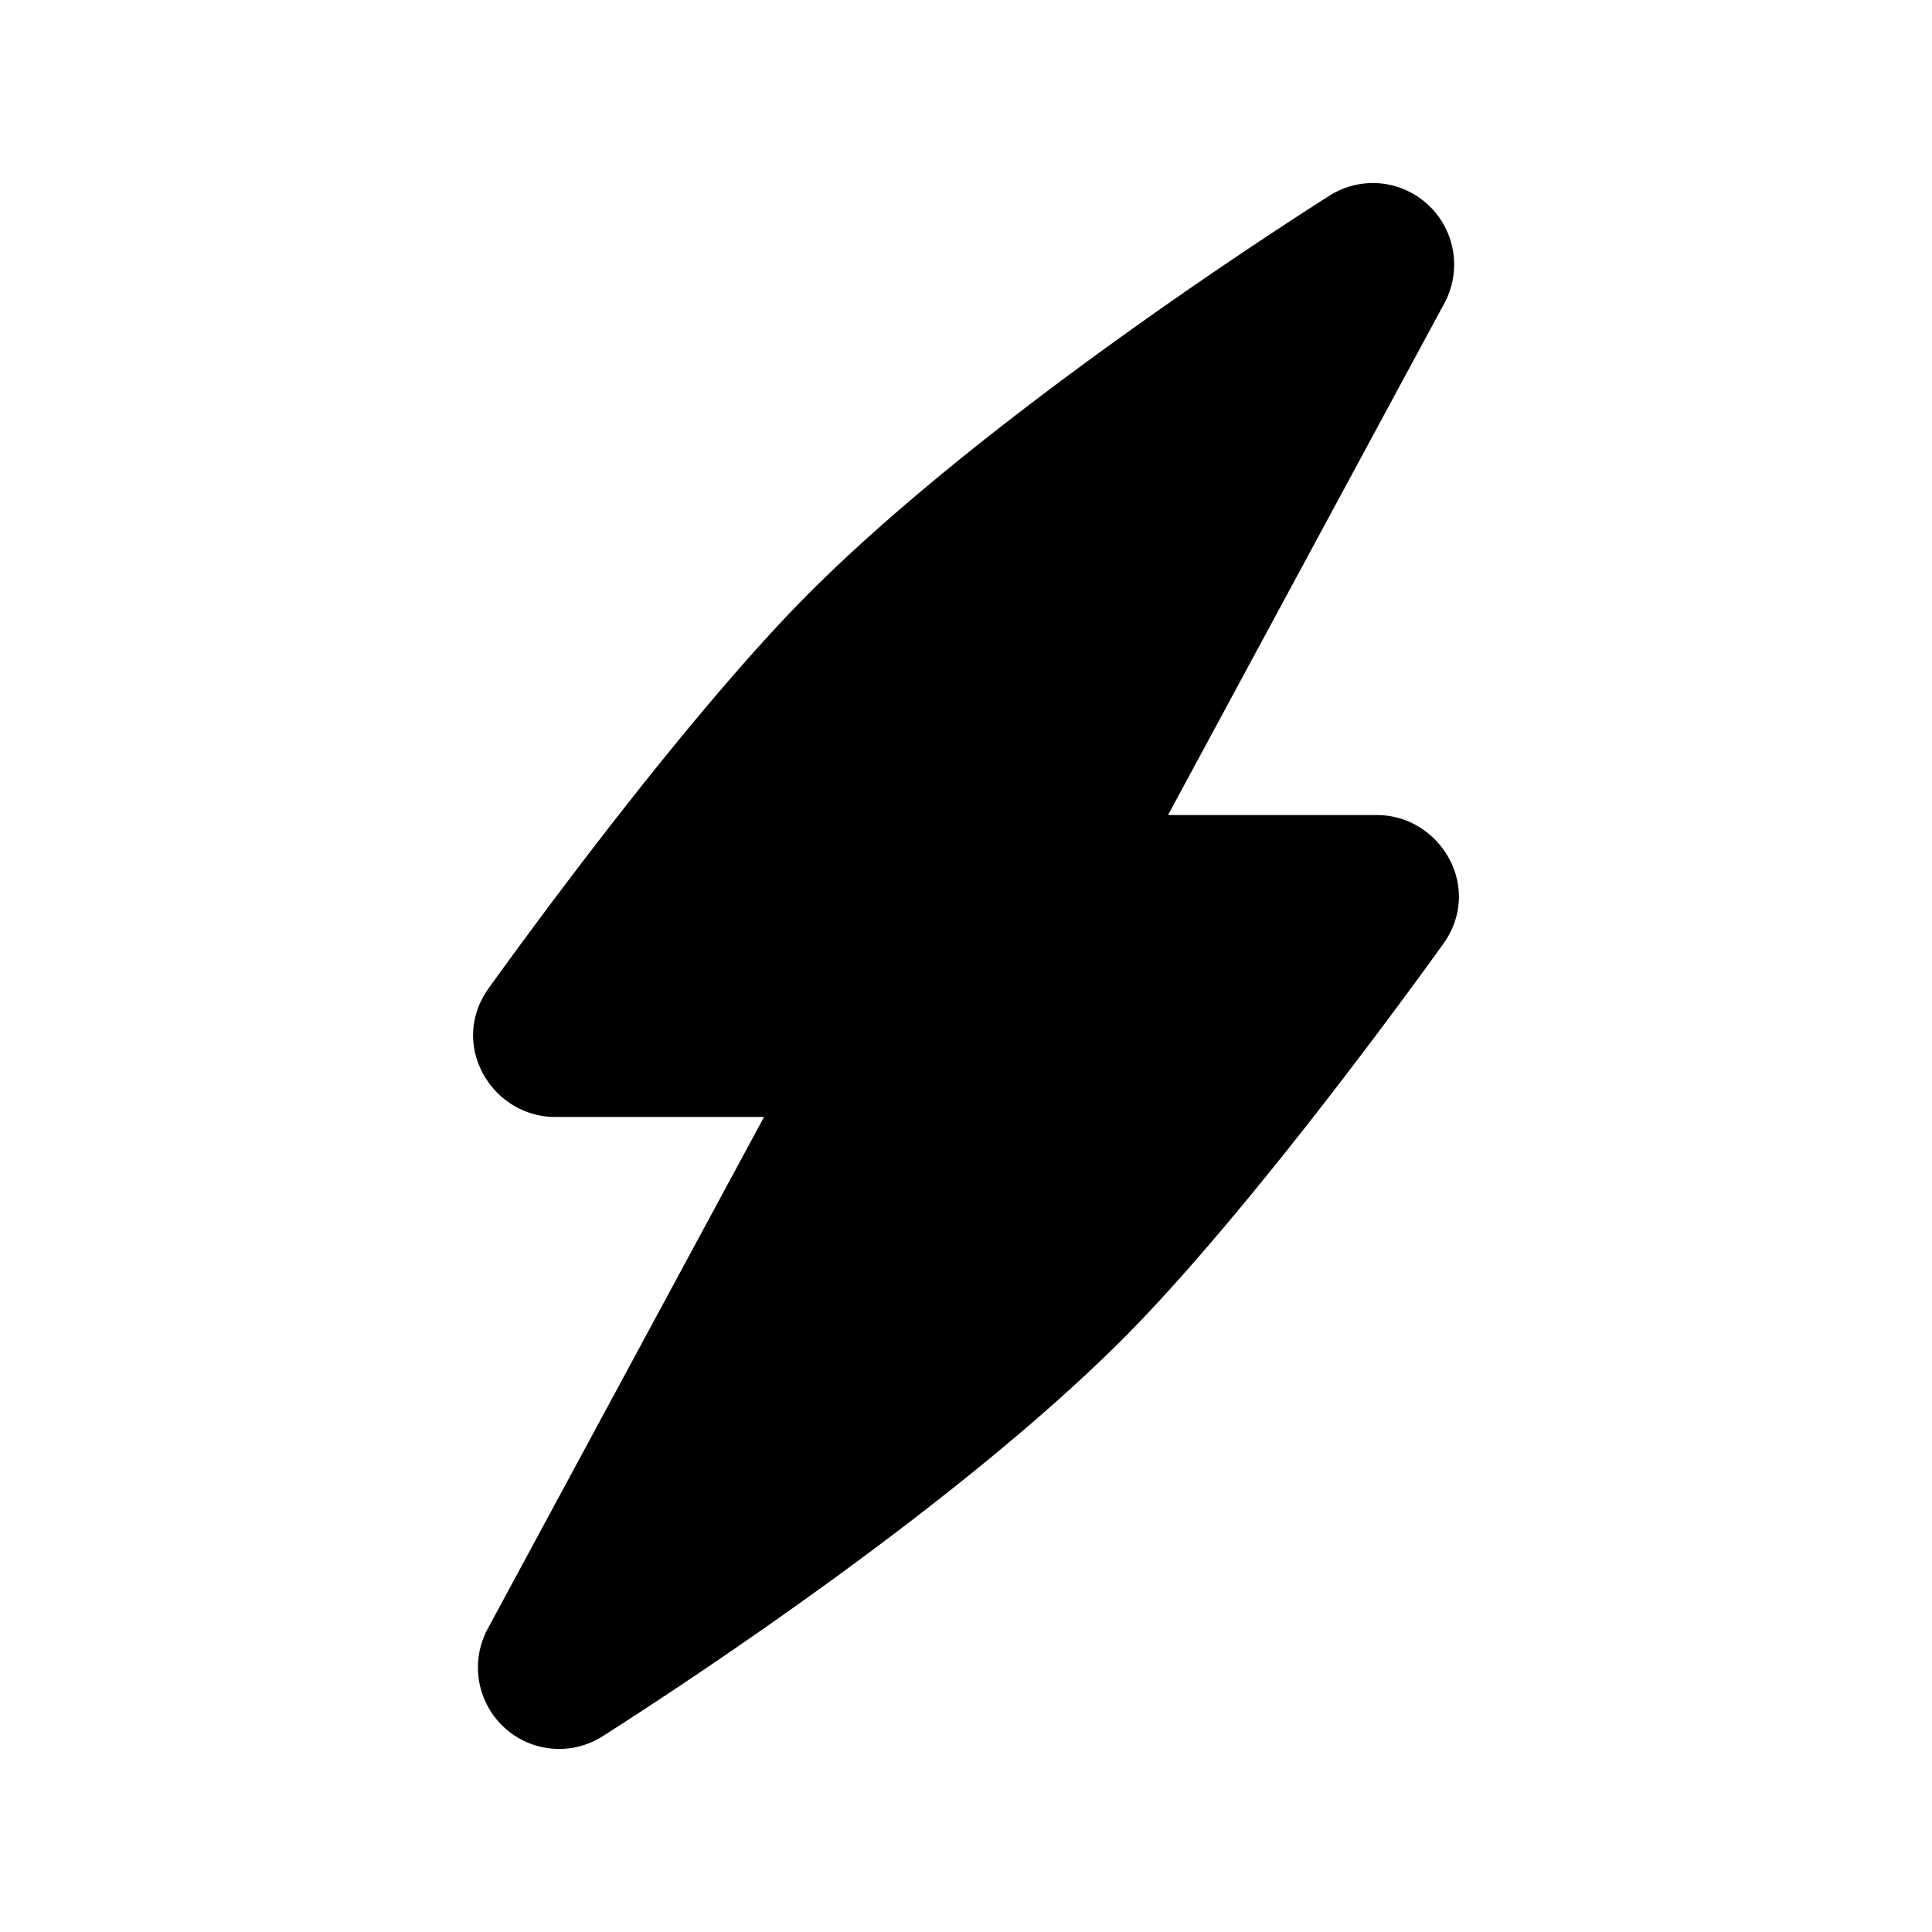 <svg xmlns="http://www.w3.org/2000/svg" viewBox="0 0 32 32" width="32" height="32"><path fill-rule="evenodd" d="M23.68 3.417a1.35 1.35 0 0 1 .242 1.608L19.346 13.5h3.46c1.047 0 1.77 1.2 1.098 2.135-.535.744-2.981 4.112-5 6.228-2.77 2.904-7.67 6.097-8.918 6.892a1.34 1.34 0 0 1-1.665-.172 1.35 1.35 0 0 1-.242-1.607l4.576-8.476H9.194c-1.047 0-1.77-1.2-1.098-2.135.535-.744 2.982-4.113 5-6.228 2.77-2.904 7.67-6.097 8.918-6.892a1.34 1.34 0 0 1 1.665.172"></path></svg>